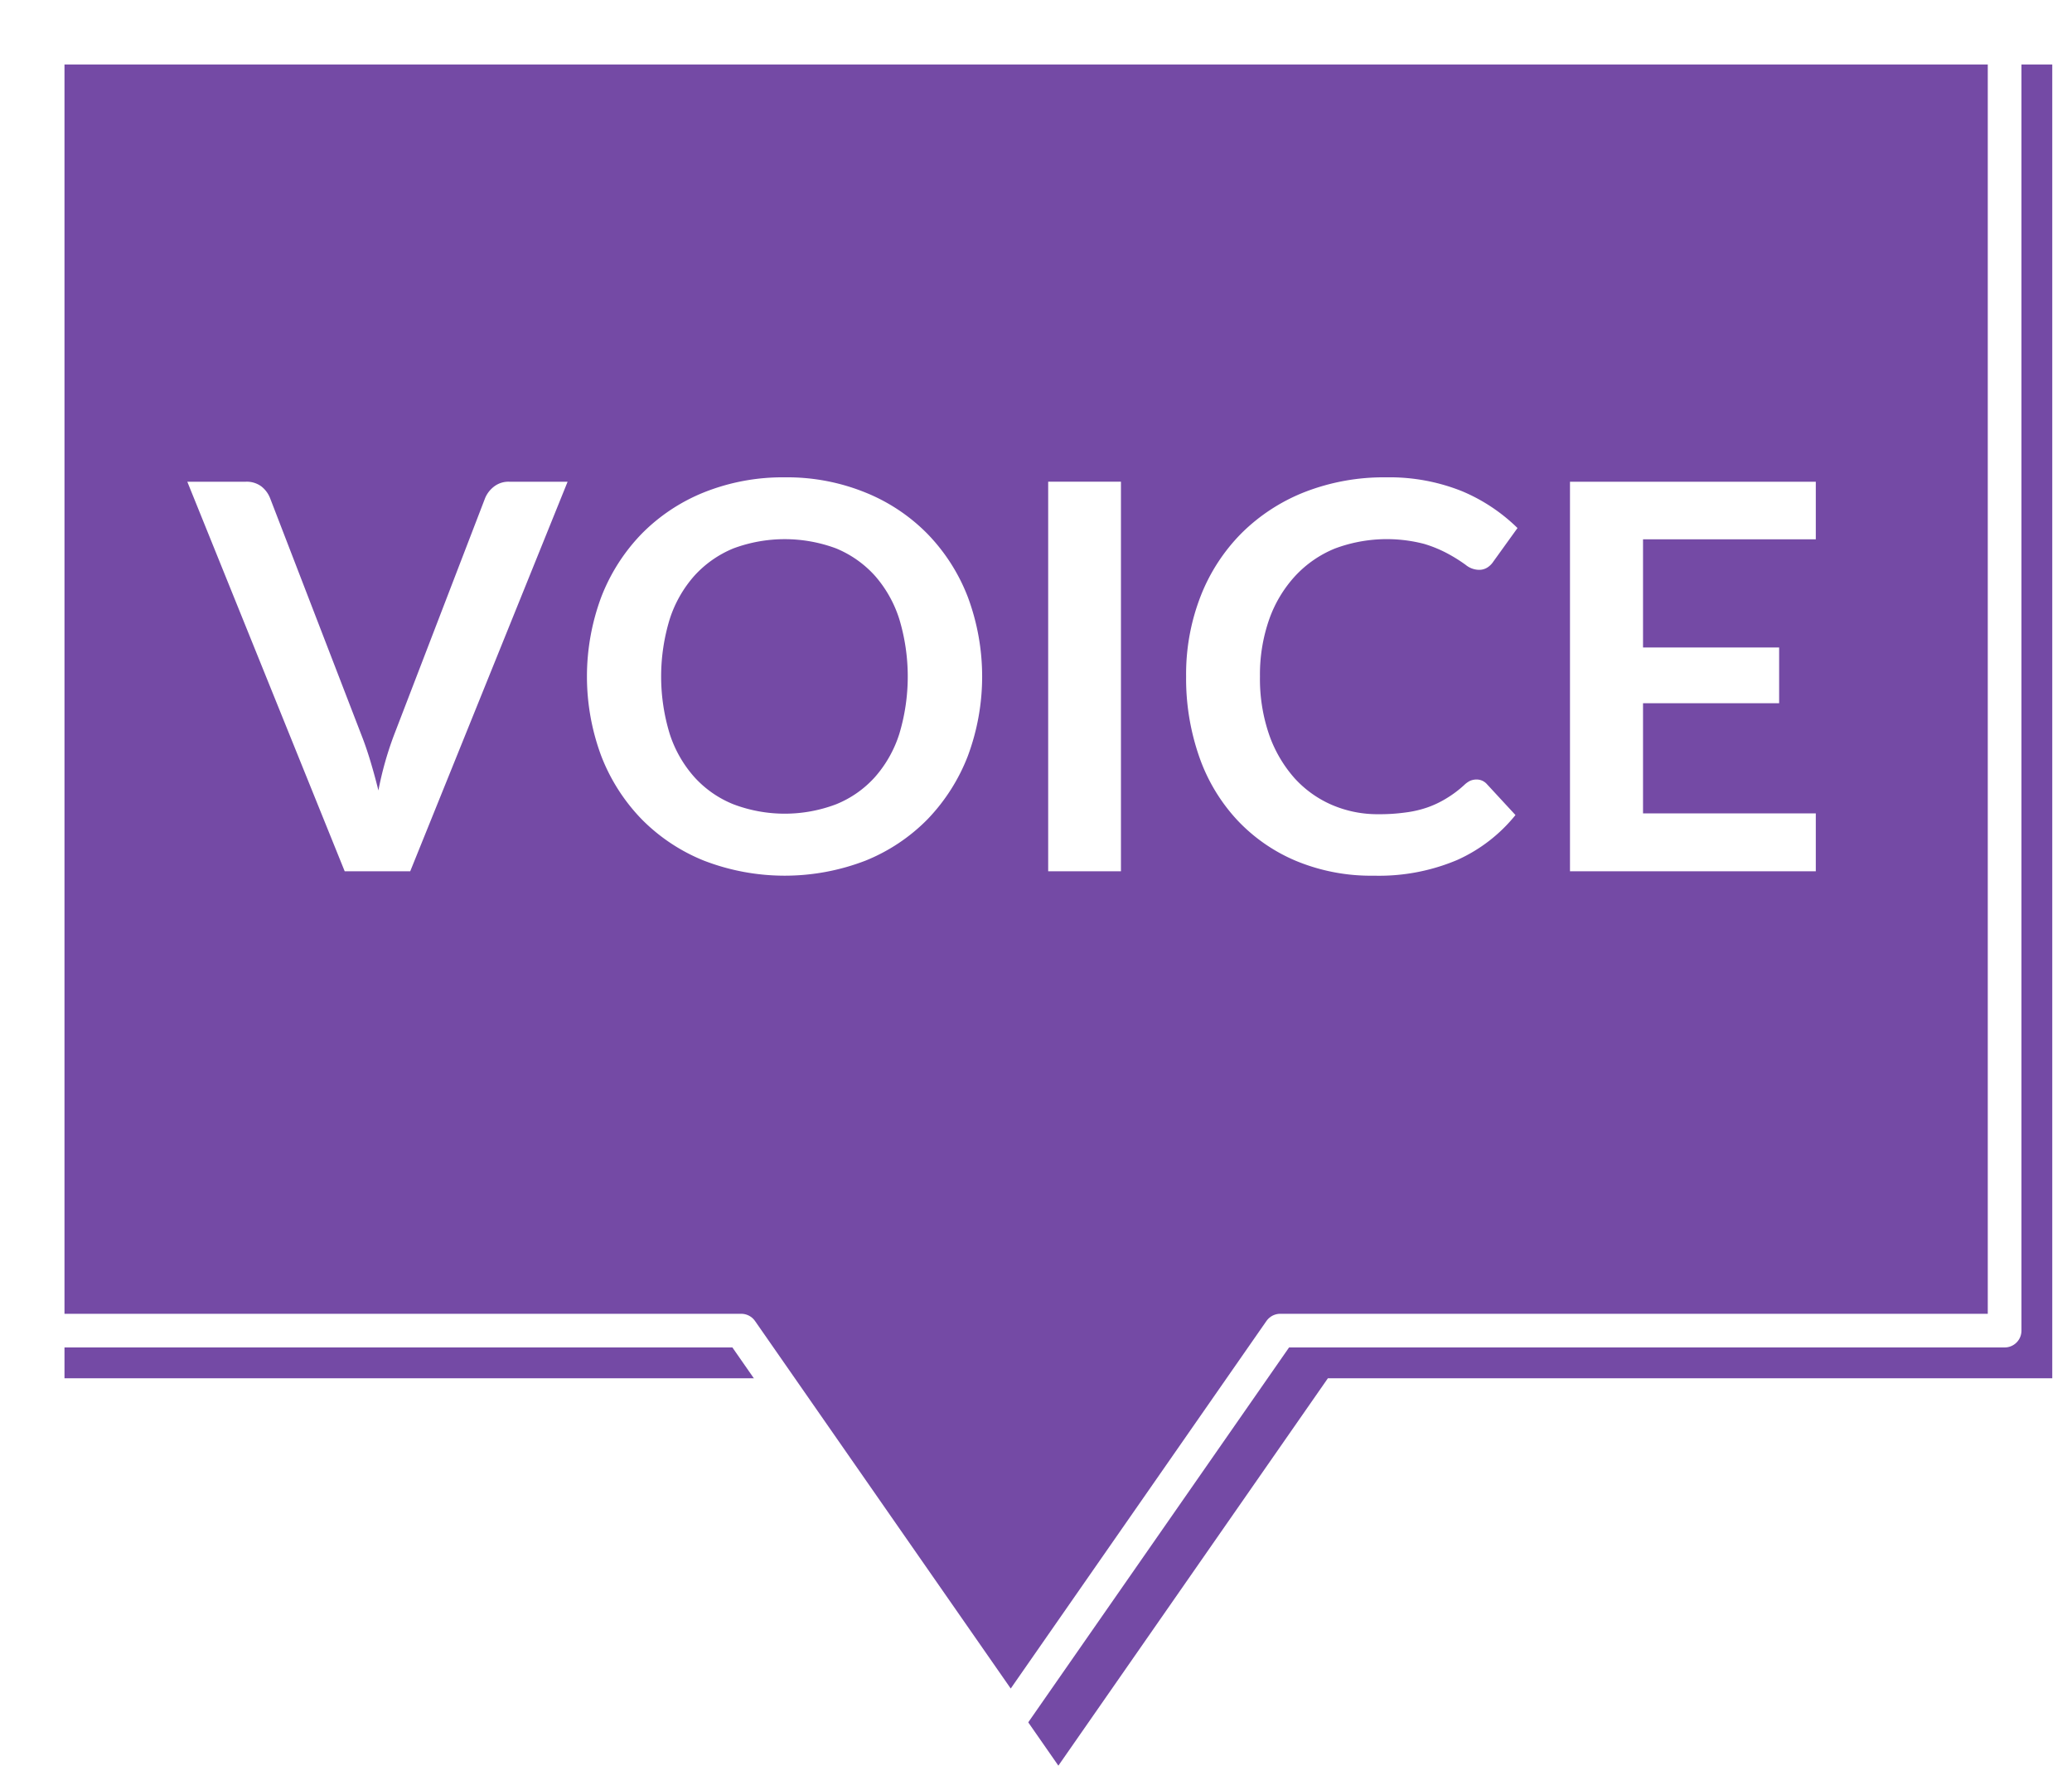 <svg xmlns="http://www.w3.org/2000/svg" xmlns:xlink="http://www.w3.org/1999/xlink" width="123" height="106" viewBox="0 0 123 106">
  <defs>
    <style>
      .cls-1 {
        stroke: #fff;
        stroke-linejoin: round;
        stroke-width: 2px;
        filter: url(#filter);
      }

      .cls-1, .cls-2 {
        fill-rule: evenodd;
      }

      .cls-2 {
        fill: #fff;
      }
    </style>
    <filter id="filter" x="704" y="4890" width="121" height="104" filterUnits="userSpaceOnUse">
      <feOffset result="offset" dx="2.828" dy="2.828" in="SourceAlpha"/>
      <feGaussianBlur result="blur"/>
      <feFlood result="flood" flood-color="#744aa5"/>
      <feComposite result="composite" operator="in" in2="blur"/>
      <feBlend result="blend" in="SourceGraphic"/>
    </filter>
  </defs>
  <g transform="translate(-703 -4889)" style="fill: #744aa5; filter: url(#filter)">
    <path id="base" class="cls-1" d="M704,4890H822v78H779l-16,23-16-23H704v-78Z" style="stroke: inherit; filter: none; fill: inherit"/>
  </g>
  <use transform="translate(-703 -4889)" xlink:href="#base" style="stroke: #fff; filter: none; fill: none"/>
  <path class="cls-2" d="M723.463,4940.73h3.888l9.344-23.13h-3.472a1.4,1.4,0,0,0-.912.3,1.674,1.674,0,0,0-.512.67l-5.424,14.11a20.048,20.048,0,0,0-.912,3.25c-0.15-.61-0.307-1.18-0.472-1.73s-0.339-1.06-.52-1.52l-5.44-14.11a1.643,1.643,0,0,0-.528-0.7,1.458,1.458,0,0,0-.912-0.27h-3.472Zm36.992-16.28a11.114,11.114,0,0,0-2.384-3.74,10.848,10.848,0,0,0-3.7-2.47,12.323,12.323,0,0,0-4.784-.9,12.563,12.563,0,0,0-4.792.89,10.906,10.906,0,0,0-3.712,2.47,11.168,11.168,0,0,0-2.392,3.75,13.532,13.532,0,0,0,0,9.43,11.168,11.168,0,0,0,2.392,3.75,10.906,10.906,0,0,0,3.712,2.47,13.324,13.324,0,0,0,9.576,0,10.848,10.848,0,0,0,3.7-2.47,11.258,11.258,0,0,0,2.384-3.75A13.532,13.532,0,0,0,760.455,4924.45Zm-4.072,8.13a7.143,7.143,0,0,1-1.448,2.56,6.236,6.236,0,0,1-2.3,1.61,8.6,8.6,0,0,1-6.1,0,6.278,6.278,0,0,1-2.312-1.61,7.156,7.156,0,0,1-1.464-2.56,11.645,11.645,0,0,1,0-6.83,7.2,7.2,0,0,1,1.464-2.57,6.422,6.422,0,0,1,2.312-1.62,8.743,8.743,0,0,1,6.1,0,6.379,6.379,0,0,1,2.3,1.62,7.188,7.188,0,0,1,1.448,2.57A11.822,11.822,0,0,1,756.383,4932.58Zm13.16-14.98h-4.32v23.13h4.32V4917.6Zm20.72,17.76a1.444,1.444,0,0,0-.336.24,6.506,6.506,0,0,1-1.064.8,5.858,5.858,0,0,1-1.136.54,6.4,6.4,0,0,1-1.312.3,11.028,11.028,0,0,1-1.592.1,6.836,6.836,0,0,1-2.752-.55,6.442,6.442,0,0,1-2.224-1.59,7.722,7.722,0,0,1-1.5-2.56,10.174,10.174,0,0,1-.552-3.48,9.906,9.906,0,0,1,.552-3.4,7.473,7.473,0,0,1,1.536-2.56,6.623,6.623,0,0,1,2.352-1.63,8.805,8.805,0,0,1,5.3-.28,7.467,7.467,0,0,1,1.5.63,9.1,9.1,0,0,1,.976.62,1.273,1.273,0,0,0,.752.29,0.9,0.9,0,0,0,.552-0.15,1.184,1.184,0,0,0,.328-0.33l1.44-2a10.506,10.506,0,0,0-3.3-2.19,11.563,11.563,0,0,0-4.5-.82,12.926,12.926,0,0,0-4.824.87,11.063,11.063,0,0,0-3.752,2.44,10.951,10.951,0,0,0-2.432,3.74,12.771,12.771,0,0,0-.864,4.77,14.07,14.07,0,0,0,.776,4.76,10.647,10.647,0,0,0,2.232,3.74,10.187,10.187,0,0,0,3.512,2.45,11.6,11.6,0,0,0,4.632.88,11.916,11.916,0,0,0,4.936-.93,9.359,9.359,0,0,0,3.464-2.67l-1.7-1.84a0.812,0.812,0,0,0-.608-0.27A0.969,0.969,0,0,0,790.263,4935.36Zm5.936-17.76v23.13h14.592v-3.44H800.535v-6.54h8.08v-3.31h-8.08v-6.42h10.256v-3.42H796.2Z" transform="translate(-703 -4889)"/>
</svg>
